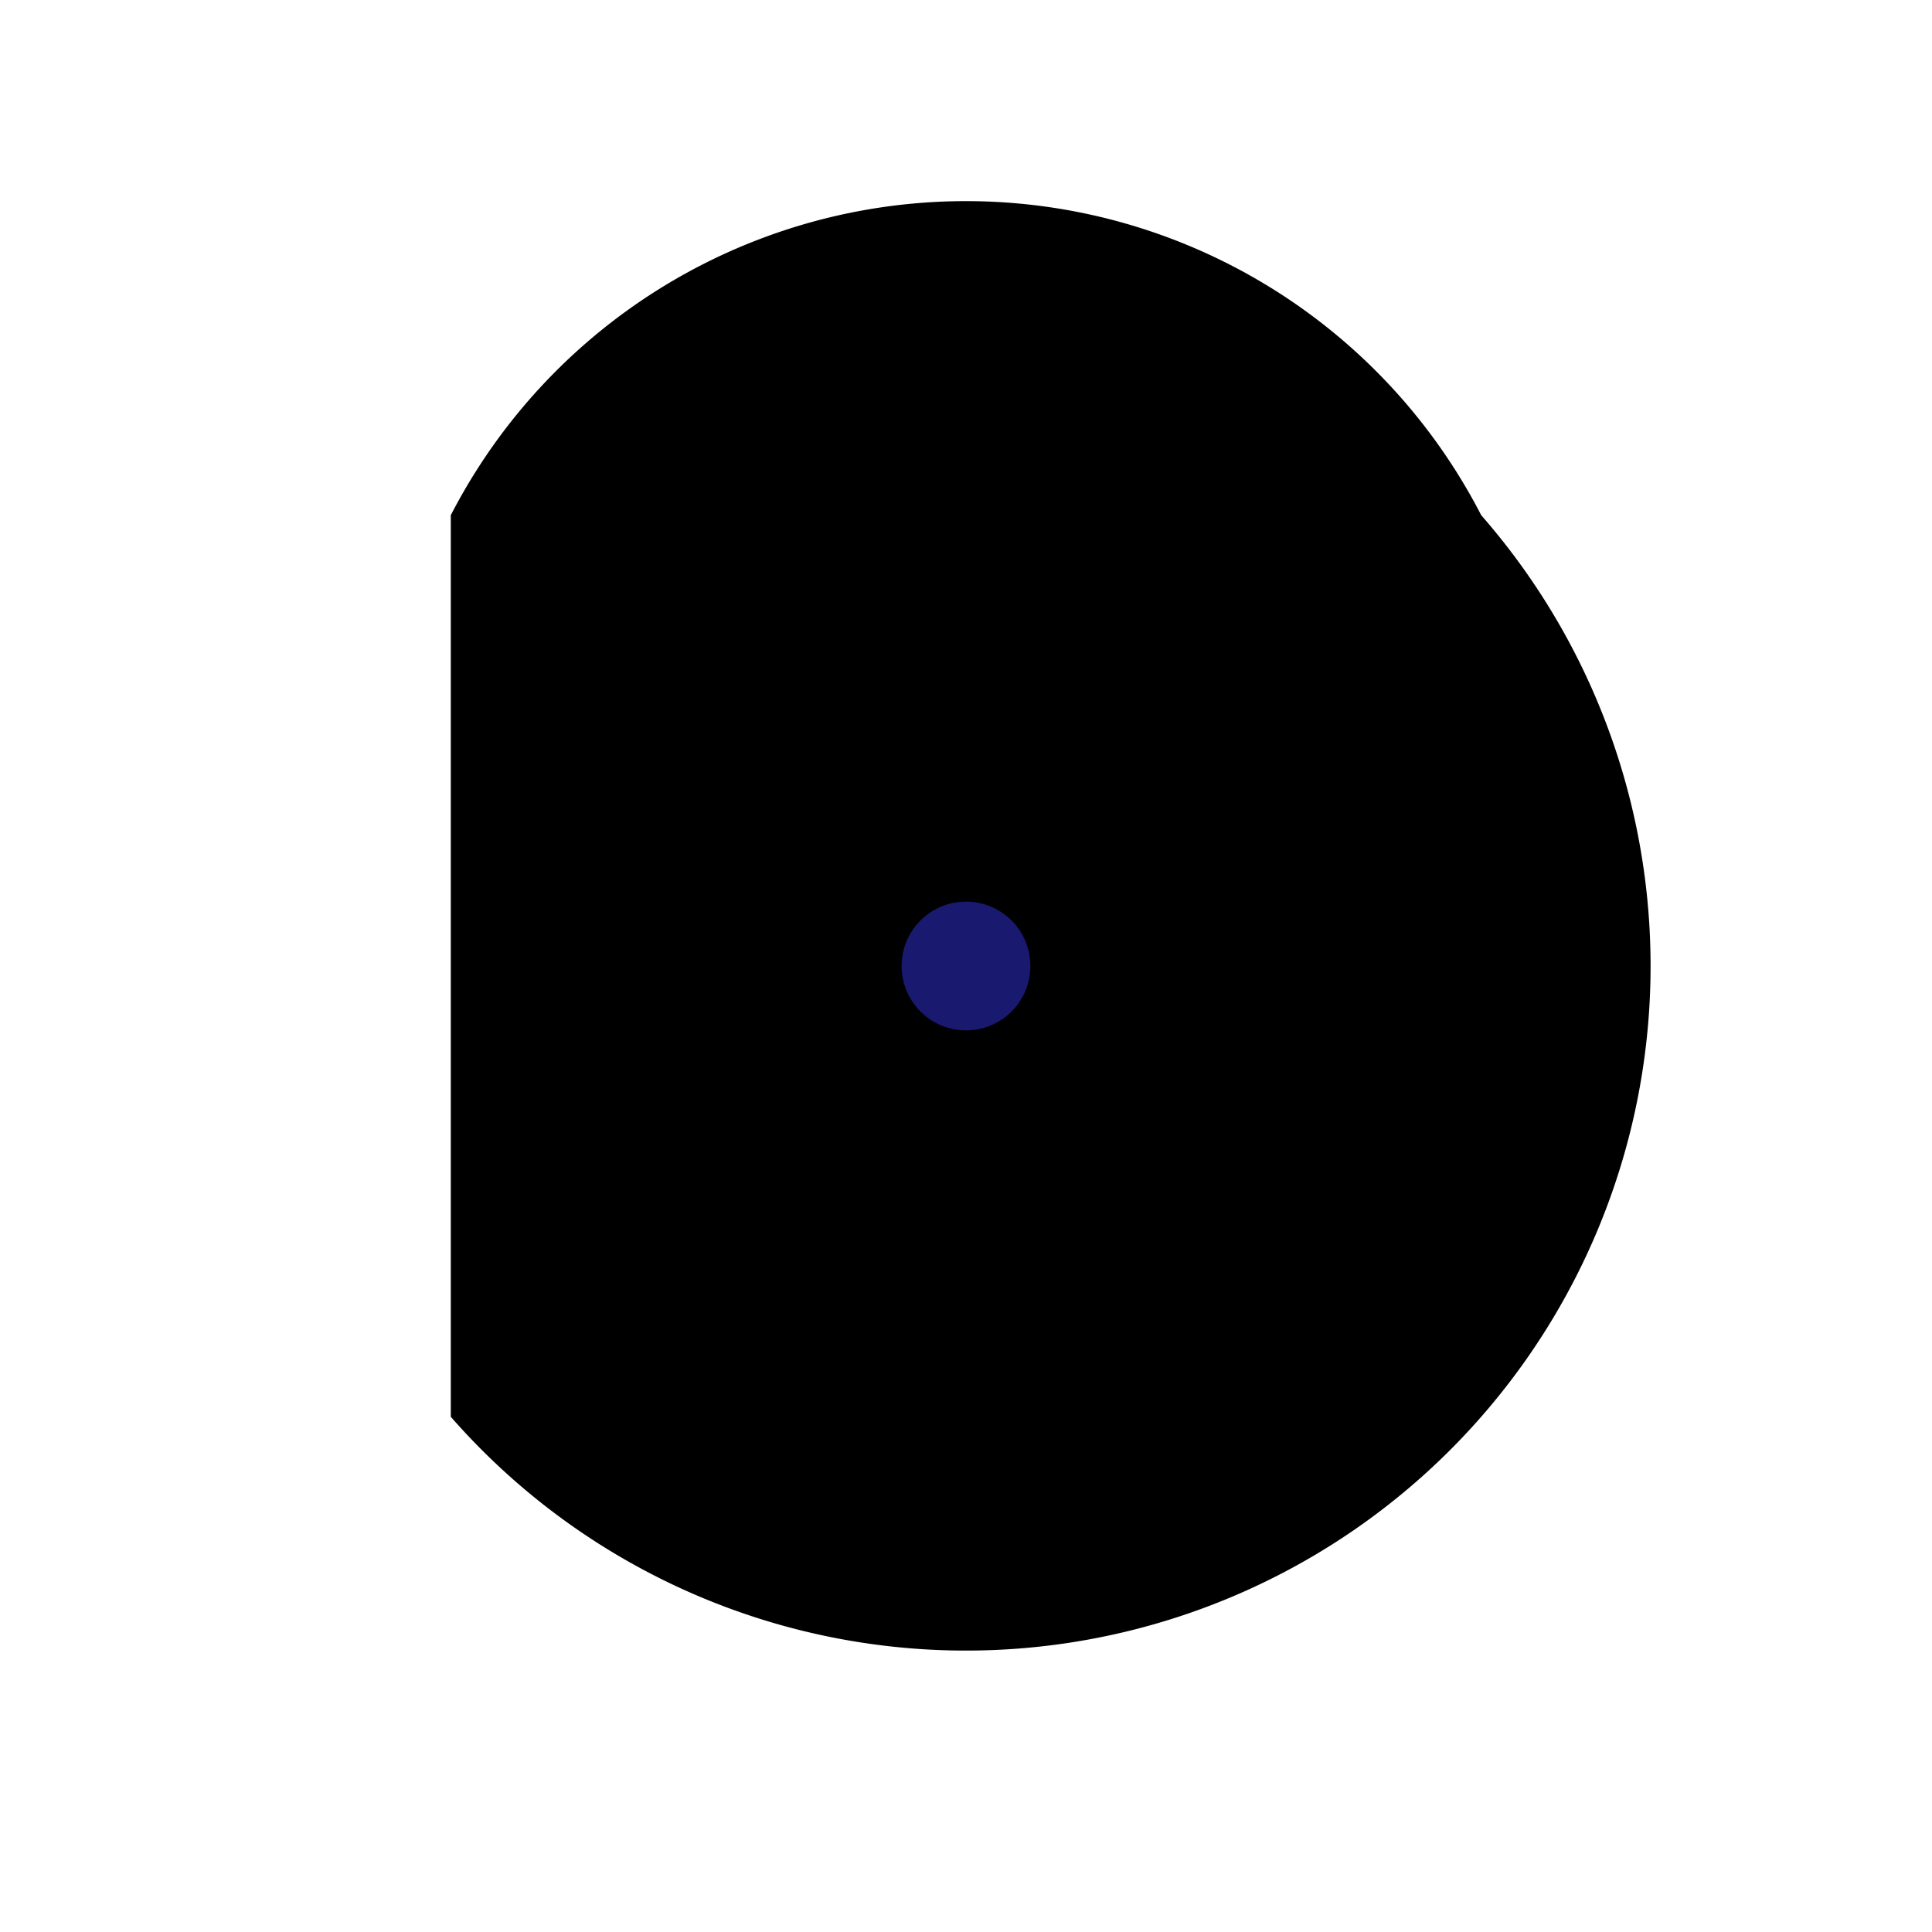 <svg xmlns="http://www.w3.org/2000/svg" viewBox="-150 -150 300 300">
  <!-- Hot air balloon -->
  <path id="balloon" d="M-80,-70 A90,90 0 0,1 80,-70 A90,90 0 0,1 -80,70 Z"/>
  <circle id="basket" cx="-5" cy="-65" r="20"/>

  <!-- Bars and beats -->
  <g id="bar1">
    <animateMotion dur="6s" repeatCount="indefinite">
      <mpath href="#path1"/>
    </animateMotion>
    <circle cx="0" cy="0" r="10" fill="#191970"/>
  </g>
  <!-- ... Repeat for bars 2 to 5 with appropriate colors and durations ... -->

  <!-- Paths for transitions -->
  <path id="path1" d="M-80,-70 Q0,30 80,-70"/>
  <!-- ... Repeat for paths 2 to 5 with appropriate colors and durations ... -->

  <!-- Animation for hot air balloon inflating and floating -->
  <animate attributeName="opacity" from="0" to="1" dur="6s"/>
  <animate attributeName="d" to="M-80,-70 A90,90 0 0,1 80,-70 A90,90 0 0,1 -80,70 Z" begin="1s" dur="5s"/>
  <animate attributeName="cy" from="-65" to="-30" begin="1s" dur="5s"/>
</svg>